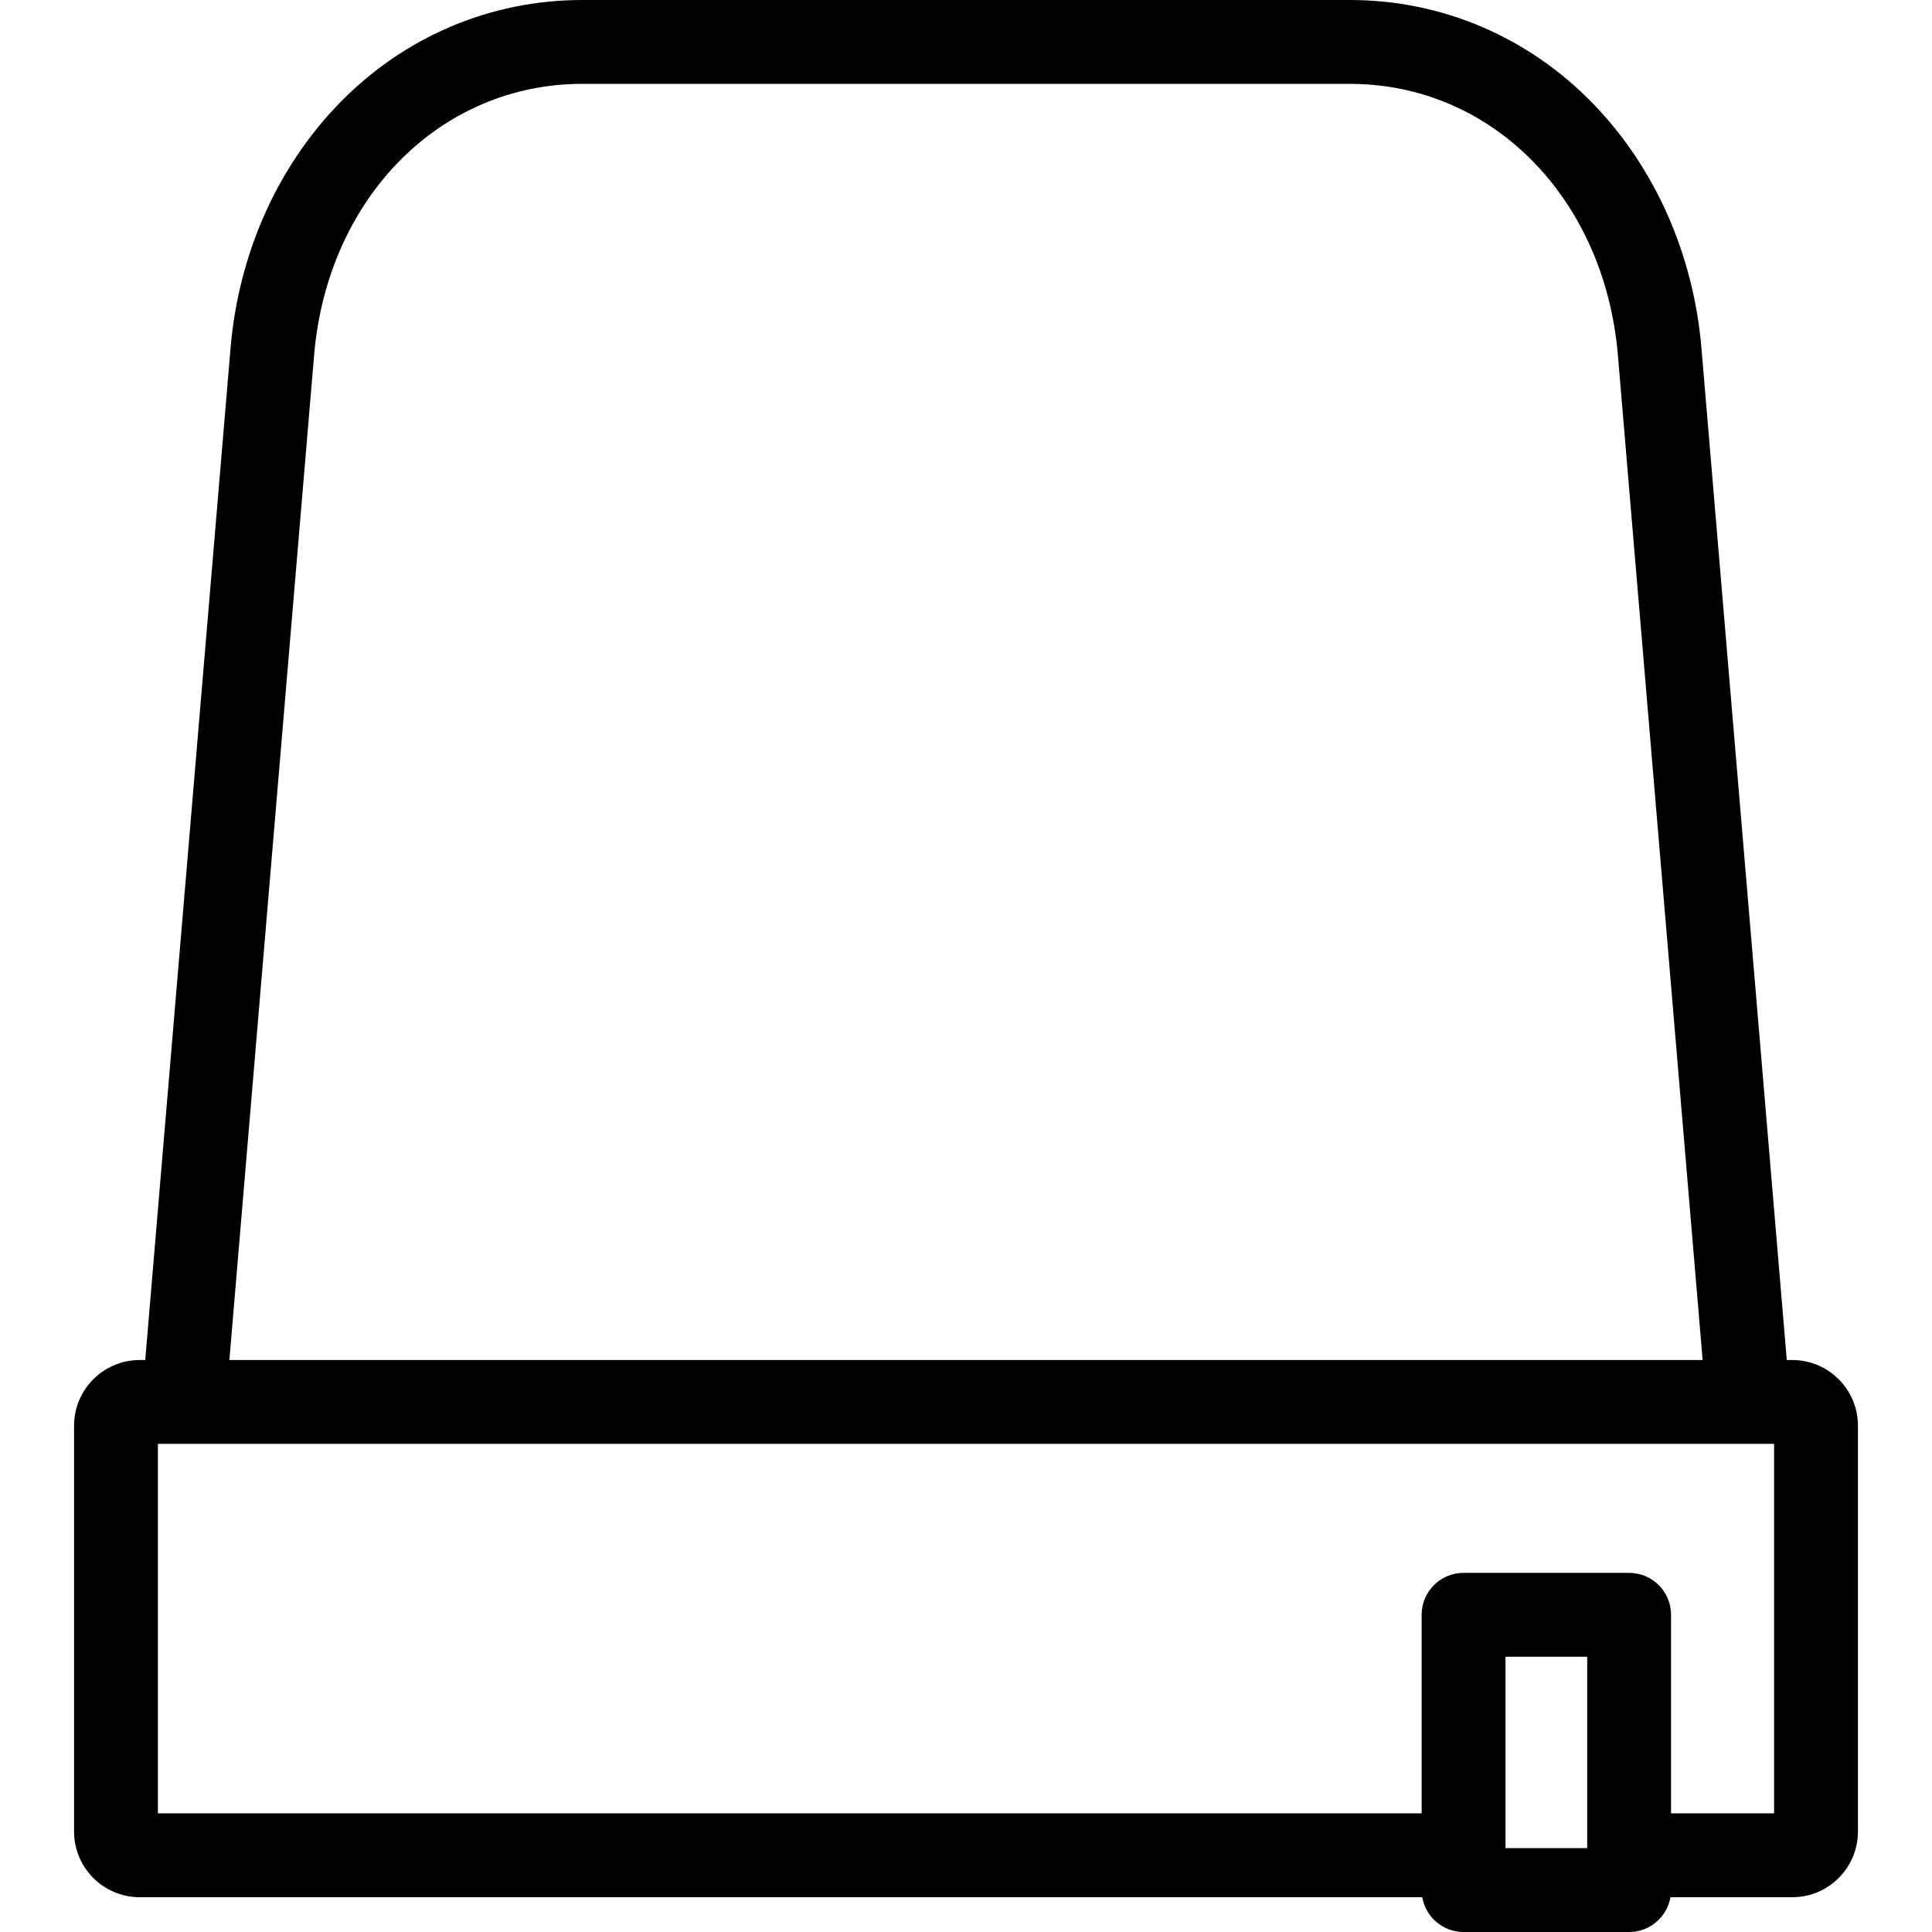 <?xml version="1.0" encoding="iso-8859-1"?>
<!-- Generator: Adobe Illustrator 19.0.0, SVG Export Plug-In . SVG Version: 6.00 Build 0)  -->
<svg version="1.1" id="Capa_1" xmlns="http://www.w3.org/2000/svg" xmlns:xlink="http://www.w3.org/1999/xlink" x="0px" y="0px"
	 viewBox="0 0 414.735 414.735" style="enable-background:new 0 0 414.735 414.735;" xml:space="preserve">
<path id="XMLID_455_" d="M384.747,291.95h-1.186L365.248,74.771c-1.694-20.097-9.931-38.719-23.193-52.437
	C328.129,7.932,309.555,0,289.755,0H124.983c-19.801,0-38.375,7.933-52.301,22.336c-13.263,13.717-21.5,32.339-23.195,52.434
	L31.177,291.95h-1.188c-7.769,0-14.09,6.321-14.09,14.091v87.136c0,7.77,6.321,14.09,14.09,14.09h275.319
	c0.728,4.241,4.422,7.468,8.87,7.468h35.539c4.448,0,8.143-3.227,8.87-7.468h26.16c7.769,0,14.089-6.321,14.089-14.09v-87.136
	C398.836,298.271,392.516,291.95,384.747,291.95z M67.424,76.283C70.272,42.512,94.479,18,124.983,18h164.771
	c30.504,0,54.71,24.512,57.557,58.283l18.186,215.667H49.24L67.424,76.283z M340.717,396.735h-17.539V355.64h17.539V396.735z
	 M380.836,389.268h-22.119V346.64c0-4.971-4.029-9-9-9h-35.539c-4.971,0-9,4.029-9,9v42.628H33.899V309.95h346.938V389.268z"/>
<g>
</g>
<g>
</g>
<g>
</g>
<g>
</g>
<g>
</g>
<g>
</g>
<g>
</g>
<g>
</g>
<g>
</g>
<g>
</g>
<g>
</g>
<g>
</g>
<g>
</g>
<g>
</g>
<g>
</g>
</svg>
